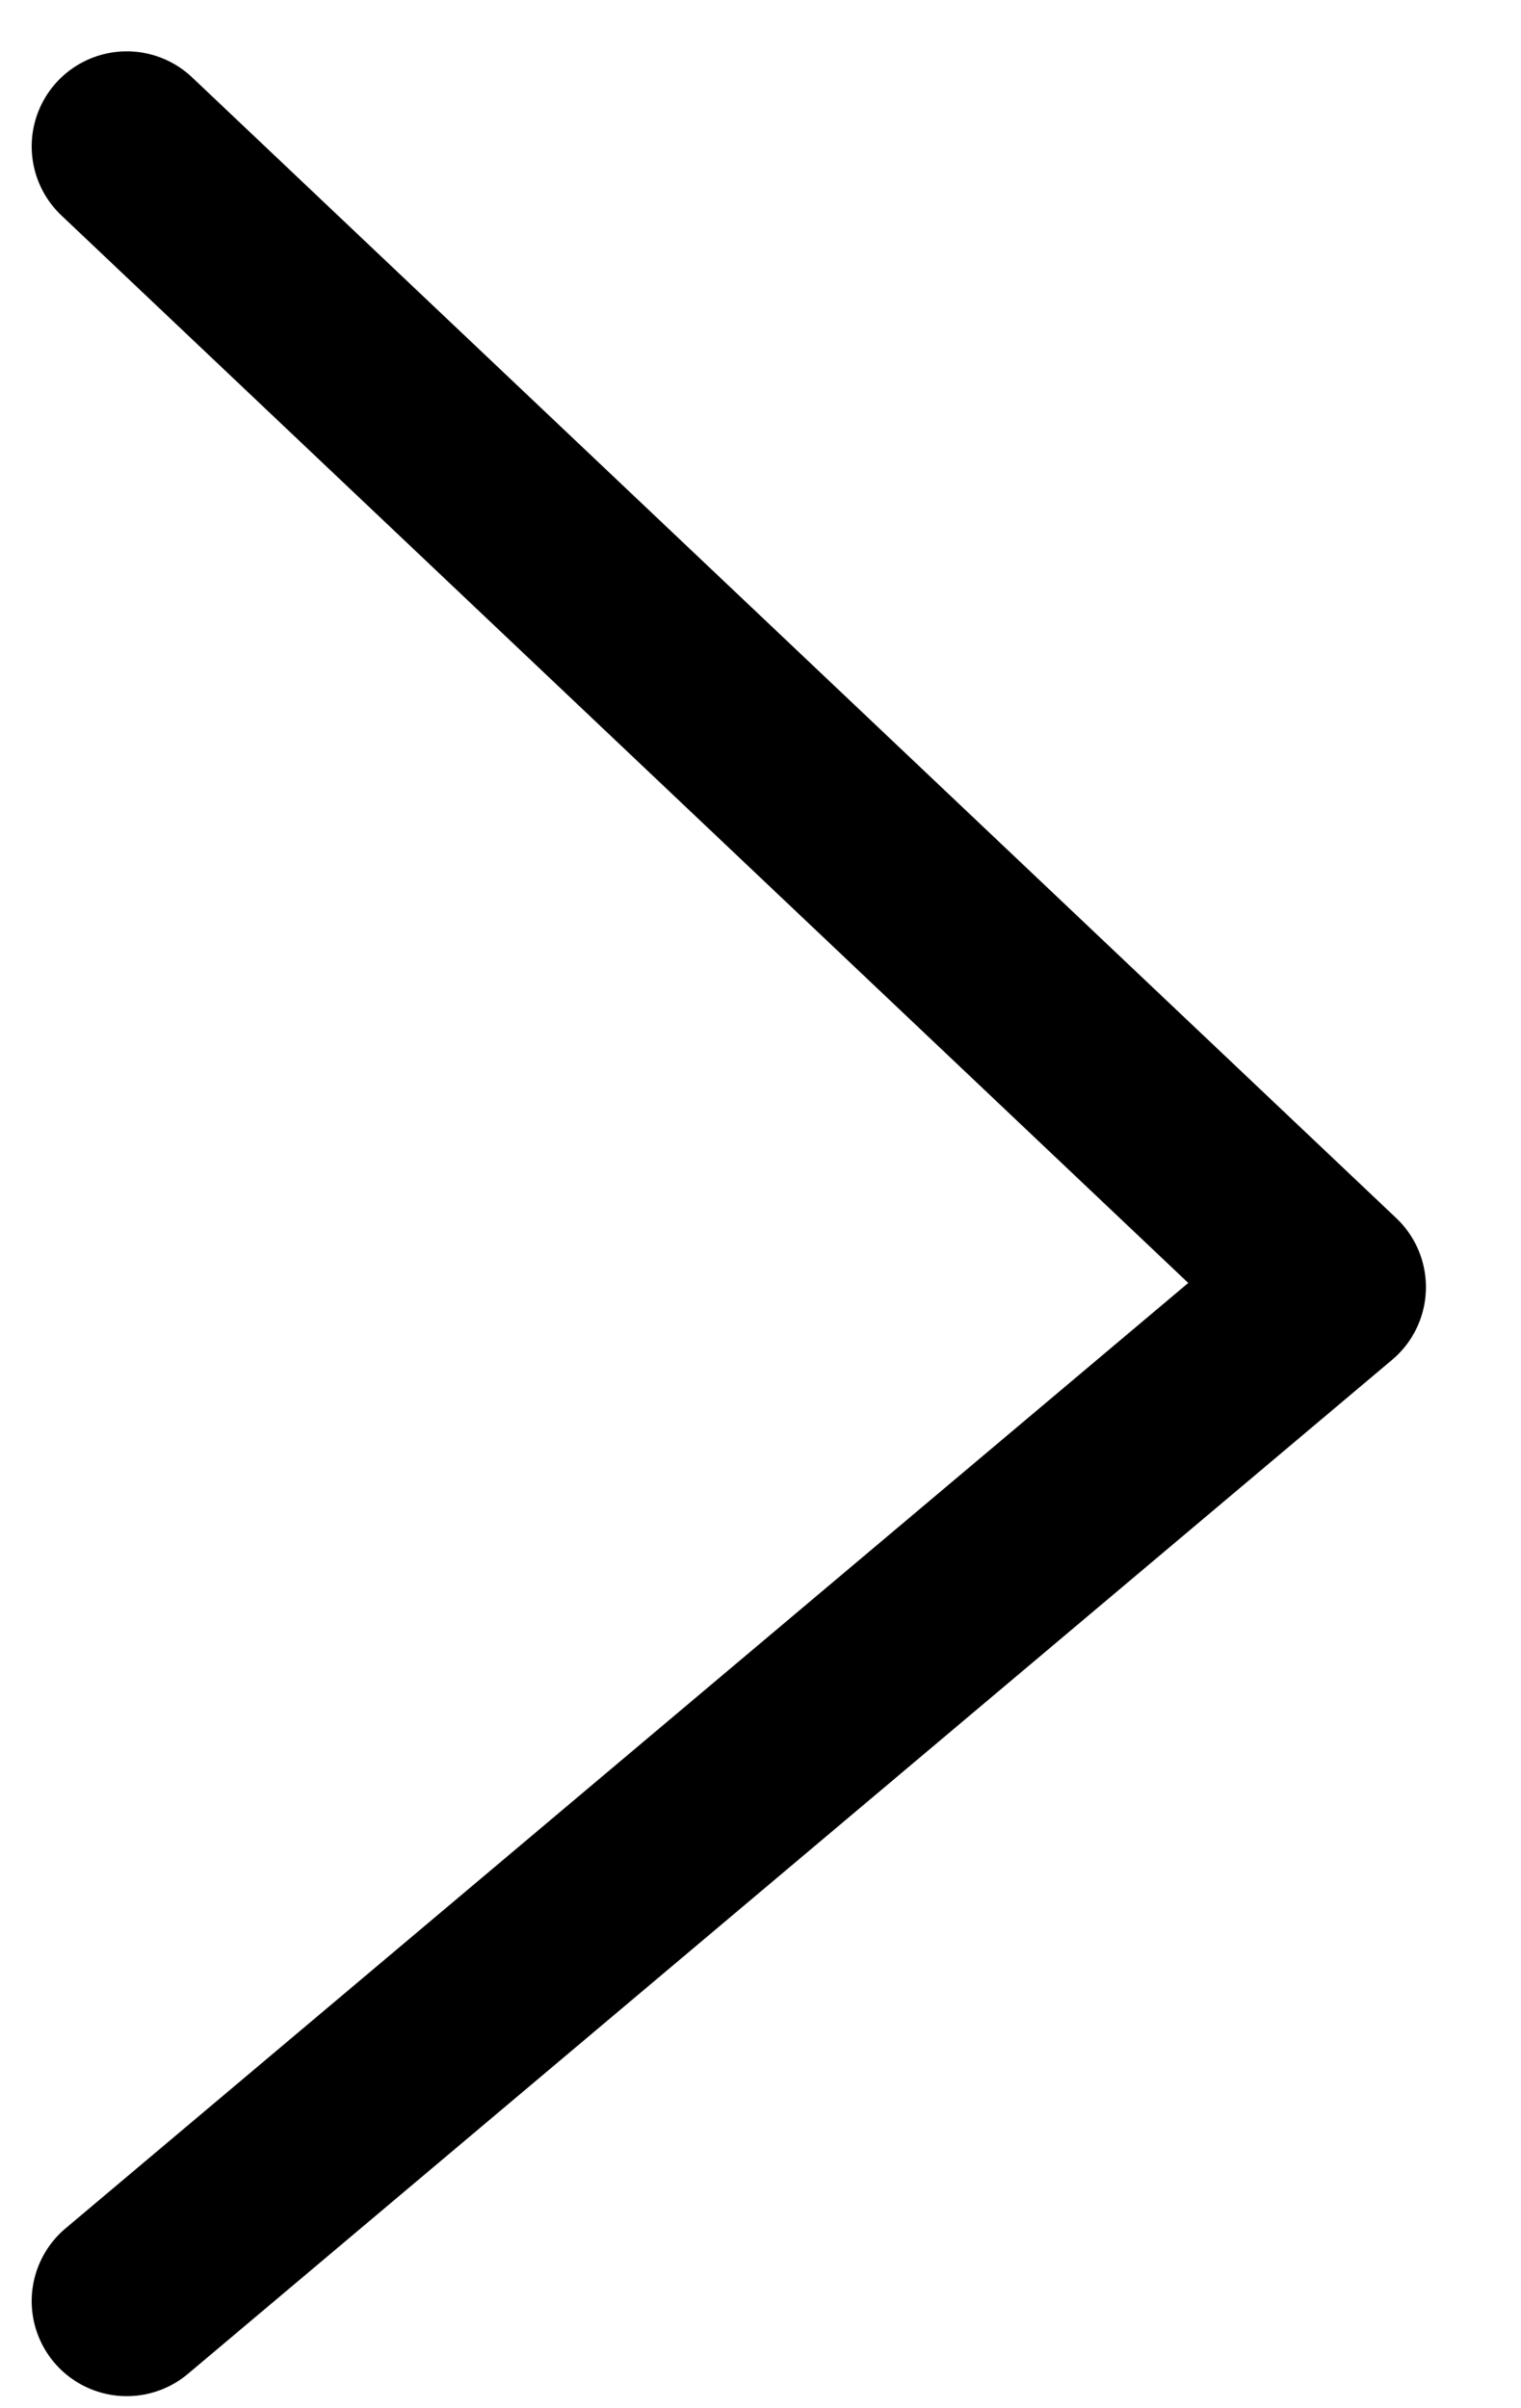 <svg width="12" height="19" viewBox="0 0 12 19" fill="none" xmlns="http://www.w3.org/2000/svg">
<path d="M1 1.155L10.5 10.155L1 18.155" stroke="black" stroke-width="1.5" stroke-linecap="round" stroke-linejoin="round"/>
</svg>
